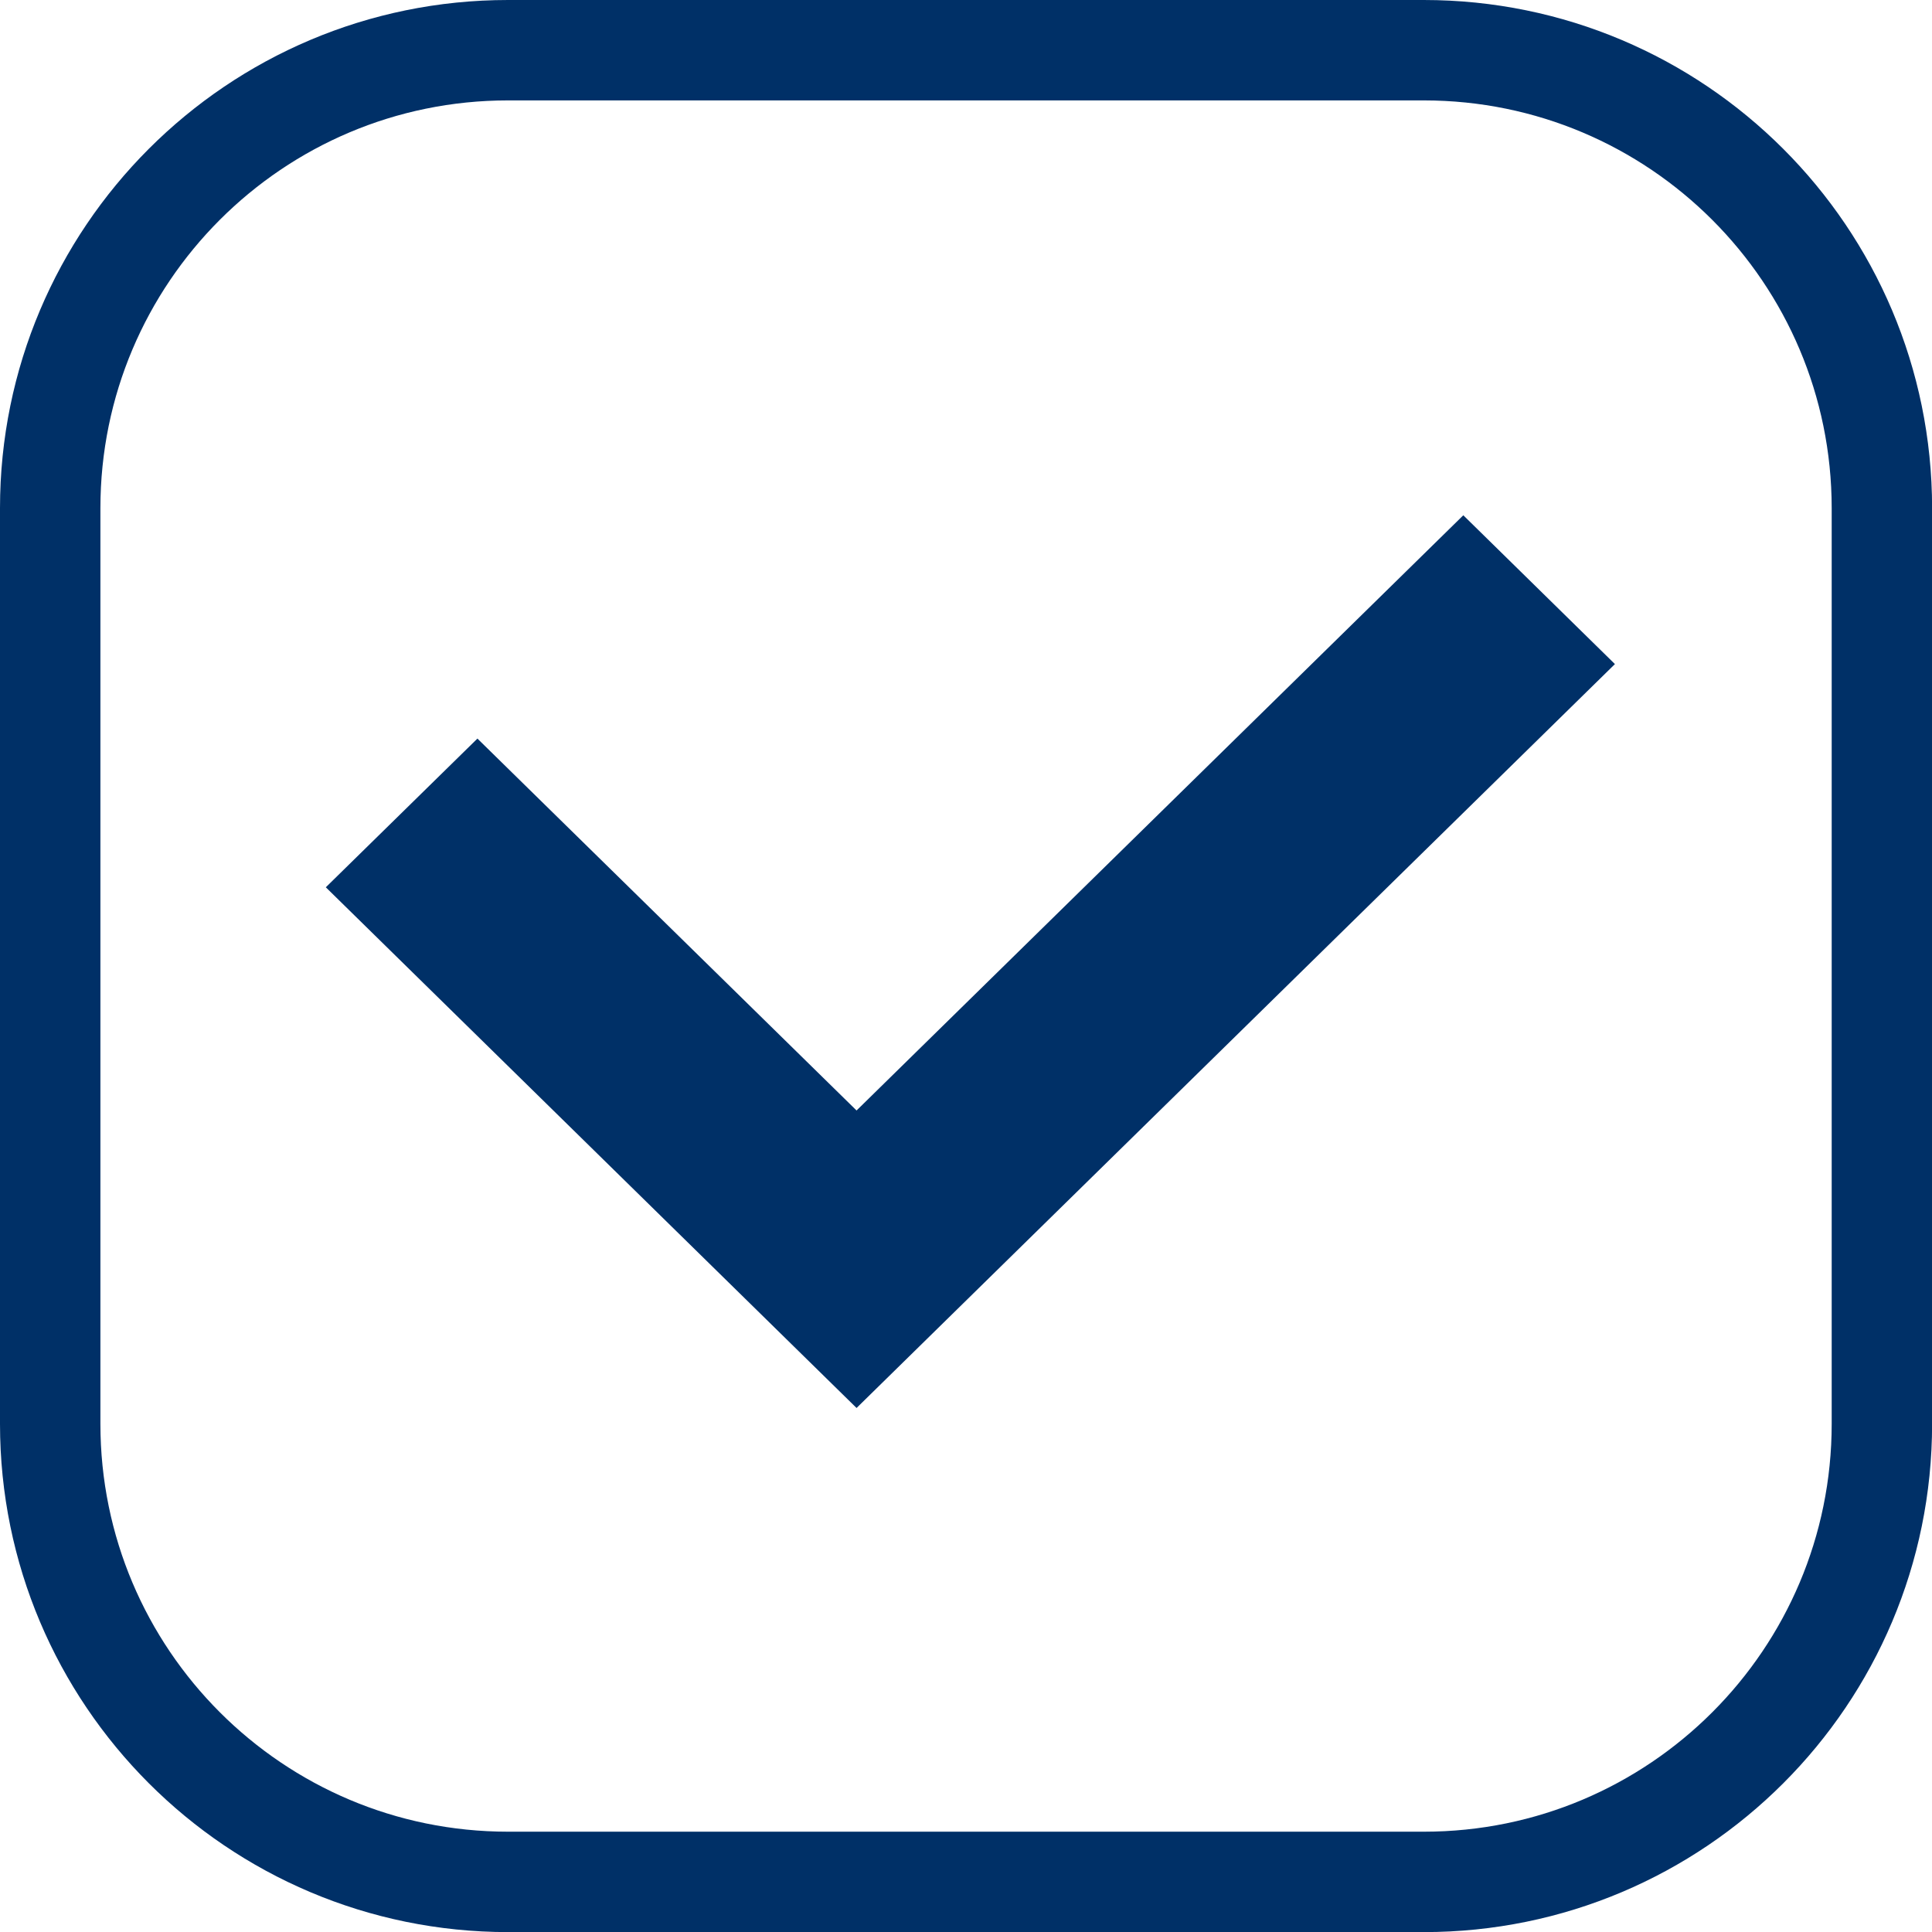 <?xml version="1.0" encoding="utf-8"?>
<!-- Generator: Adobe Illustrator 16.0.0, SVG Export Plug-In . SVG Version: 6.00 Build 0)  -->
<!DOCTYPE svg PUBLIC "-//W3C//DTD SVG 1.1 Basic//EN" "http://www.w3.org/Graphics/SVG/1.1/DTD/svg11-basic.dtd">
<svg version="1.1" baseProfile="basic" id="Layer_1"
	 xmlns="http://www.w3.org/2000/svg" xmlns:xlink="http://www.w3.org/1999/xlink" x="0px" y="0px" width="19.242px"
	 height="19.242px" viewBox="0 0 19.242 19.242" xml:space="preserve">
<g>
	<path fill="none" stroke="#003067" stroke-miterlimit="10" d="M14.18,0.5h-9.12C2.542,0.5,0.5,2.542,0.5,5.061v9.12
		c0,2.52,2.042,4.562,4.561,4.562h9.12c2.521,0,4.562-2.042,4.562-4.562v-9.12C18.742,2.542,16.701,0.5,14.18,0.5z"/>
</g>
<polygon fill-rule="evenodd" clip-rule="evenodd" fill="#003067" points="14.574,5.132 8.531,11.06 4.755,7.356 3.245,8.837
	8.531,14.023 16.084,6.614 "/>
</svg>
